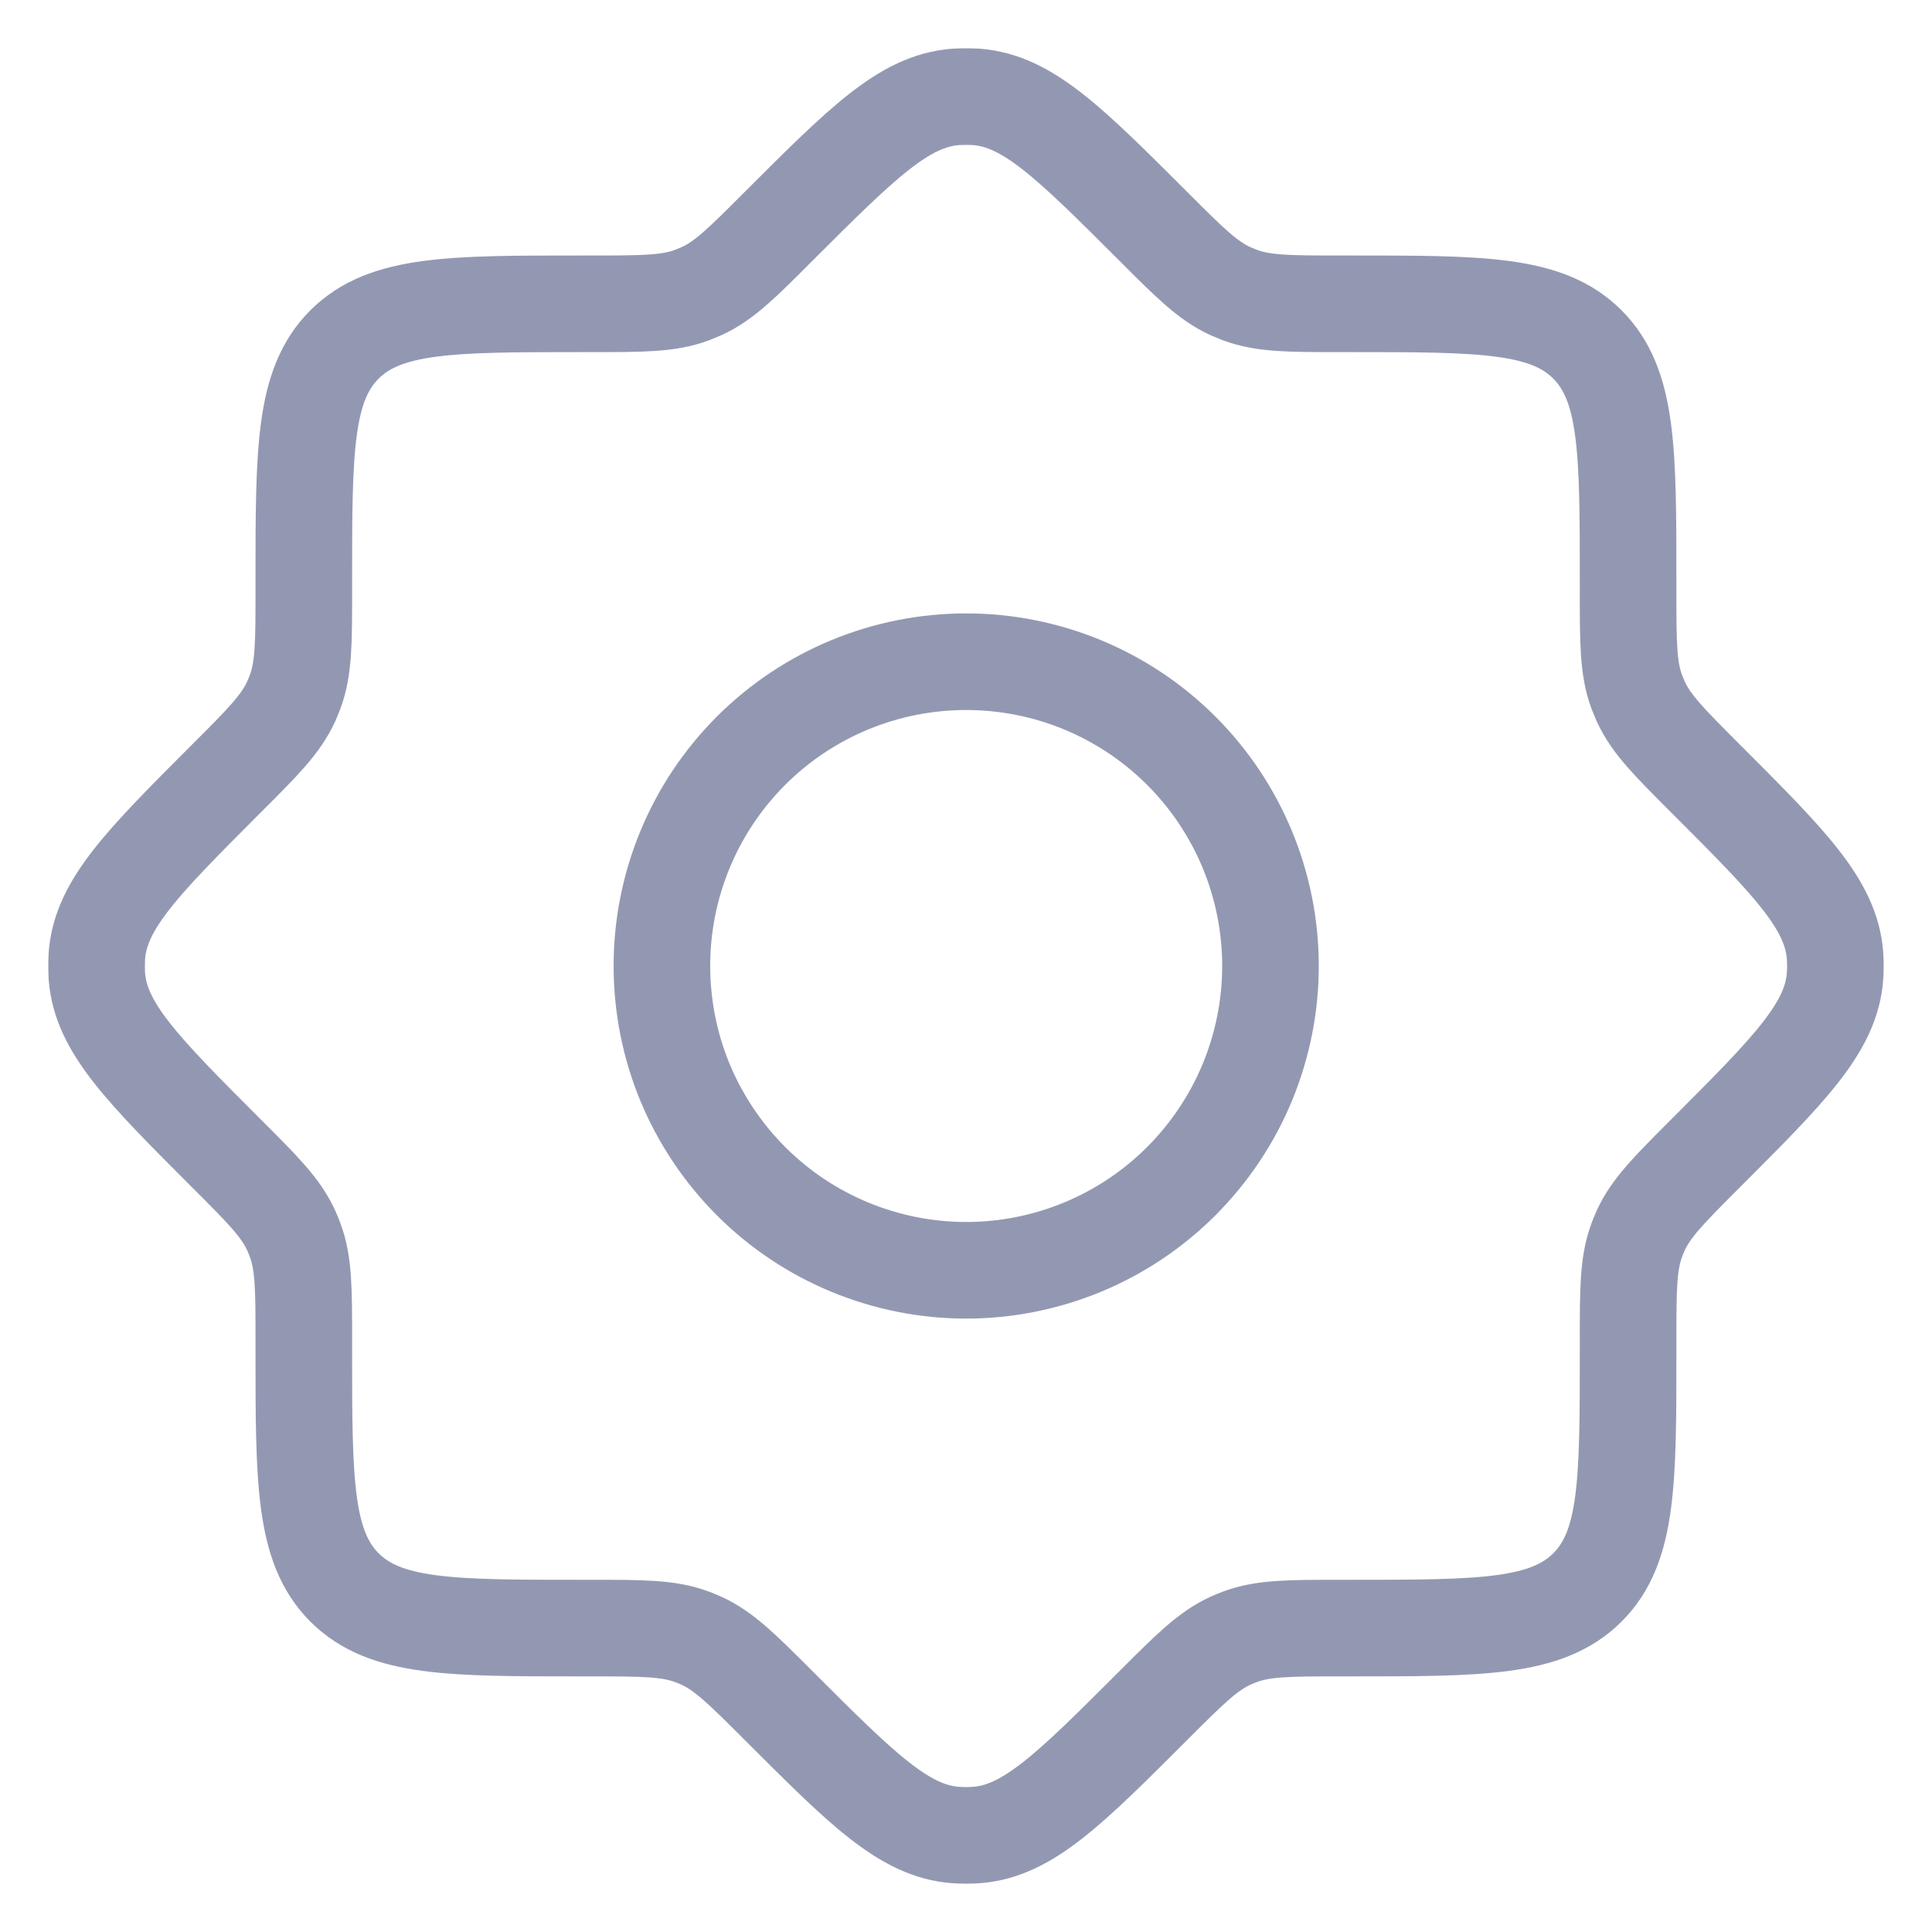 <svg width="20" height="20" viewBox="0 0 20 20" fill="none" xmlns="http://www.w3.org/2000/svg">
<path d="M13.877 3.145C13.346 3.145 13.079 3.145 12.837 3.055L12.737 3.014C12.502 2.906 12.314 2.719 11.938 2.342C11.072 1.477 10.639 1.044 10.108 1.003C10.036 0.999 9.964 0.999 9.892 1.003C9.36 1.044 8.927 1.477 8.061 2.342C7.685 2.719 7.497 2.907 7.262 3.014L7.163 3.055C6.92 3.145 6.654 3.145 6.122 3.145H6.023C4.667 3.145 3.989 3.145 3.566 3.566C3.144 3.988 3.145 4.667 3.145 6.023V6.122C3.145 6.653 3.145 6.92 3.055 7.162C3.042 7.196 3.028 7.229 3.014 7.262C2.906 7.497 2.719 7.685 2.342 8.061C1.477 8.927 1.044 9.36 1.003 9.892C0.999 9.964 0.999 10.036 1.003 10.108C1.044 10.639 1.477 11.072 2.342 11.938C2.719 12.314 2.907 12.502 3.014 12.737C3.029 12.77 3.043 12.803 3.055 12.836C3.145 13.079 3.145 13.345 3.145 13.877V13.976C3.145 15.332 3.145 16.011 3.566 16.433C3.988 16.855 4.667 16.854 6.023 16.854H6.122C6.653 16.854 6.92 16.854 7.162 16.944C7.196 16.957 7.229 16.97 7.262 16.985C7.497 17.093 7.685 17.281 8.061 17.657C8.927 18.523 9.36 18.956 9.892 18.996C9.964 19.001 10.036 19.001 10.108 18.996C10.639 18.956 11.072 18.523 11.938 17.657C12.314 17.281 12.502 17.093 12.737 16.985C12.77 16.97 12.803 16.957 12.836 16.944C13.079 16.854 13.345 16.854 13.877 16.854H13.976C15.332 16.854 16.011 16.854 16.433 16.433C16.855 16.012 16.854 15.332 16.854 13.976V13.877C16.854 13.346 16.854 13.079 16.944 12.837C16.957 12.803 16.97 12.77 16.985 12.737C17.093 12.502 17.281 12.314 17.657 11.938C18.523 11.072 18.956 10.639 18.996 10.108C19.001 10.036 19.001 9.964 18.996 9.892C18.956 9.36 18.523 8.927 17.657 8.061C17.281 7.685 17.093 7.497 16.985 7.262L16.944 7.163C16.854 6.92 16.854 6.654 16.854 6.122V6.023C16.854 4.667 16.854 3.989 16.433 3.566C16.012 3.144 15.332 3.145 13.976 3.145H13.877Z" stroke="#9398B2" stroke-linecap="round" stroke-linejoin="round"/>
<path d="M13.152 10C13.152 10.413 13.07 10.823 12.912 11.205C12.754 11.587 12.521 11.934 12.229 12.227C11.936 12.52 11.589 12.752 11.207 12.91C10.825 13.068 10.415 13.15 10.002 13.15C9.588 13.15 9.178 13.068 8.796 12.91C8.414 12.752 8.067 12.52 7.774 12.227C7.482 11.934 7.25 11.587 7.091 11.205C6.933 10.823 6.852 10.413 6.852 10C6.852 9.164 7.183 8.363 7.774 7.772C8.365 7.181 9.166 6.85 10.002 6.85C10.837 6.85 11.638 7.181 12.229 7.772C12.82 8.363 13.152 9.164 13.152 10Z" stroke="#9398B2" stroke-linecap="round" stroke-linejoin="round"/>
</svg>
